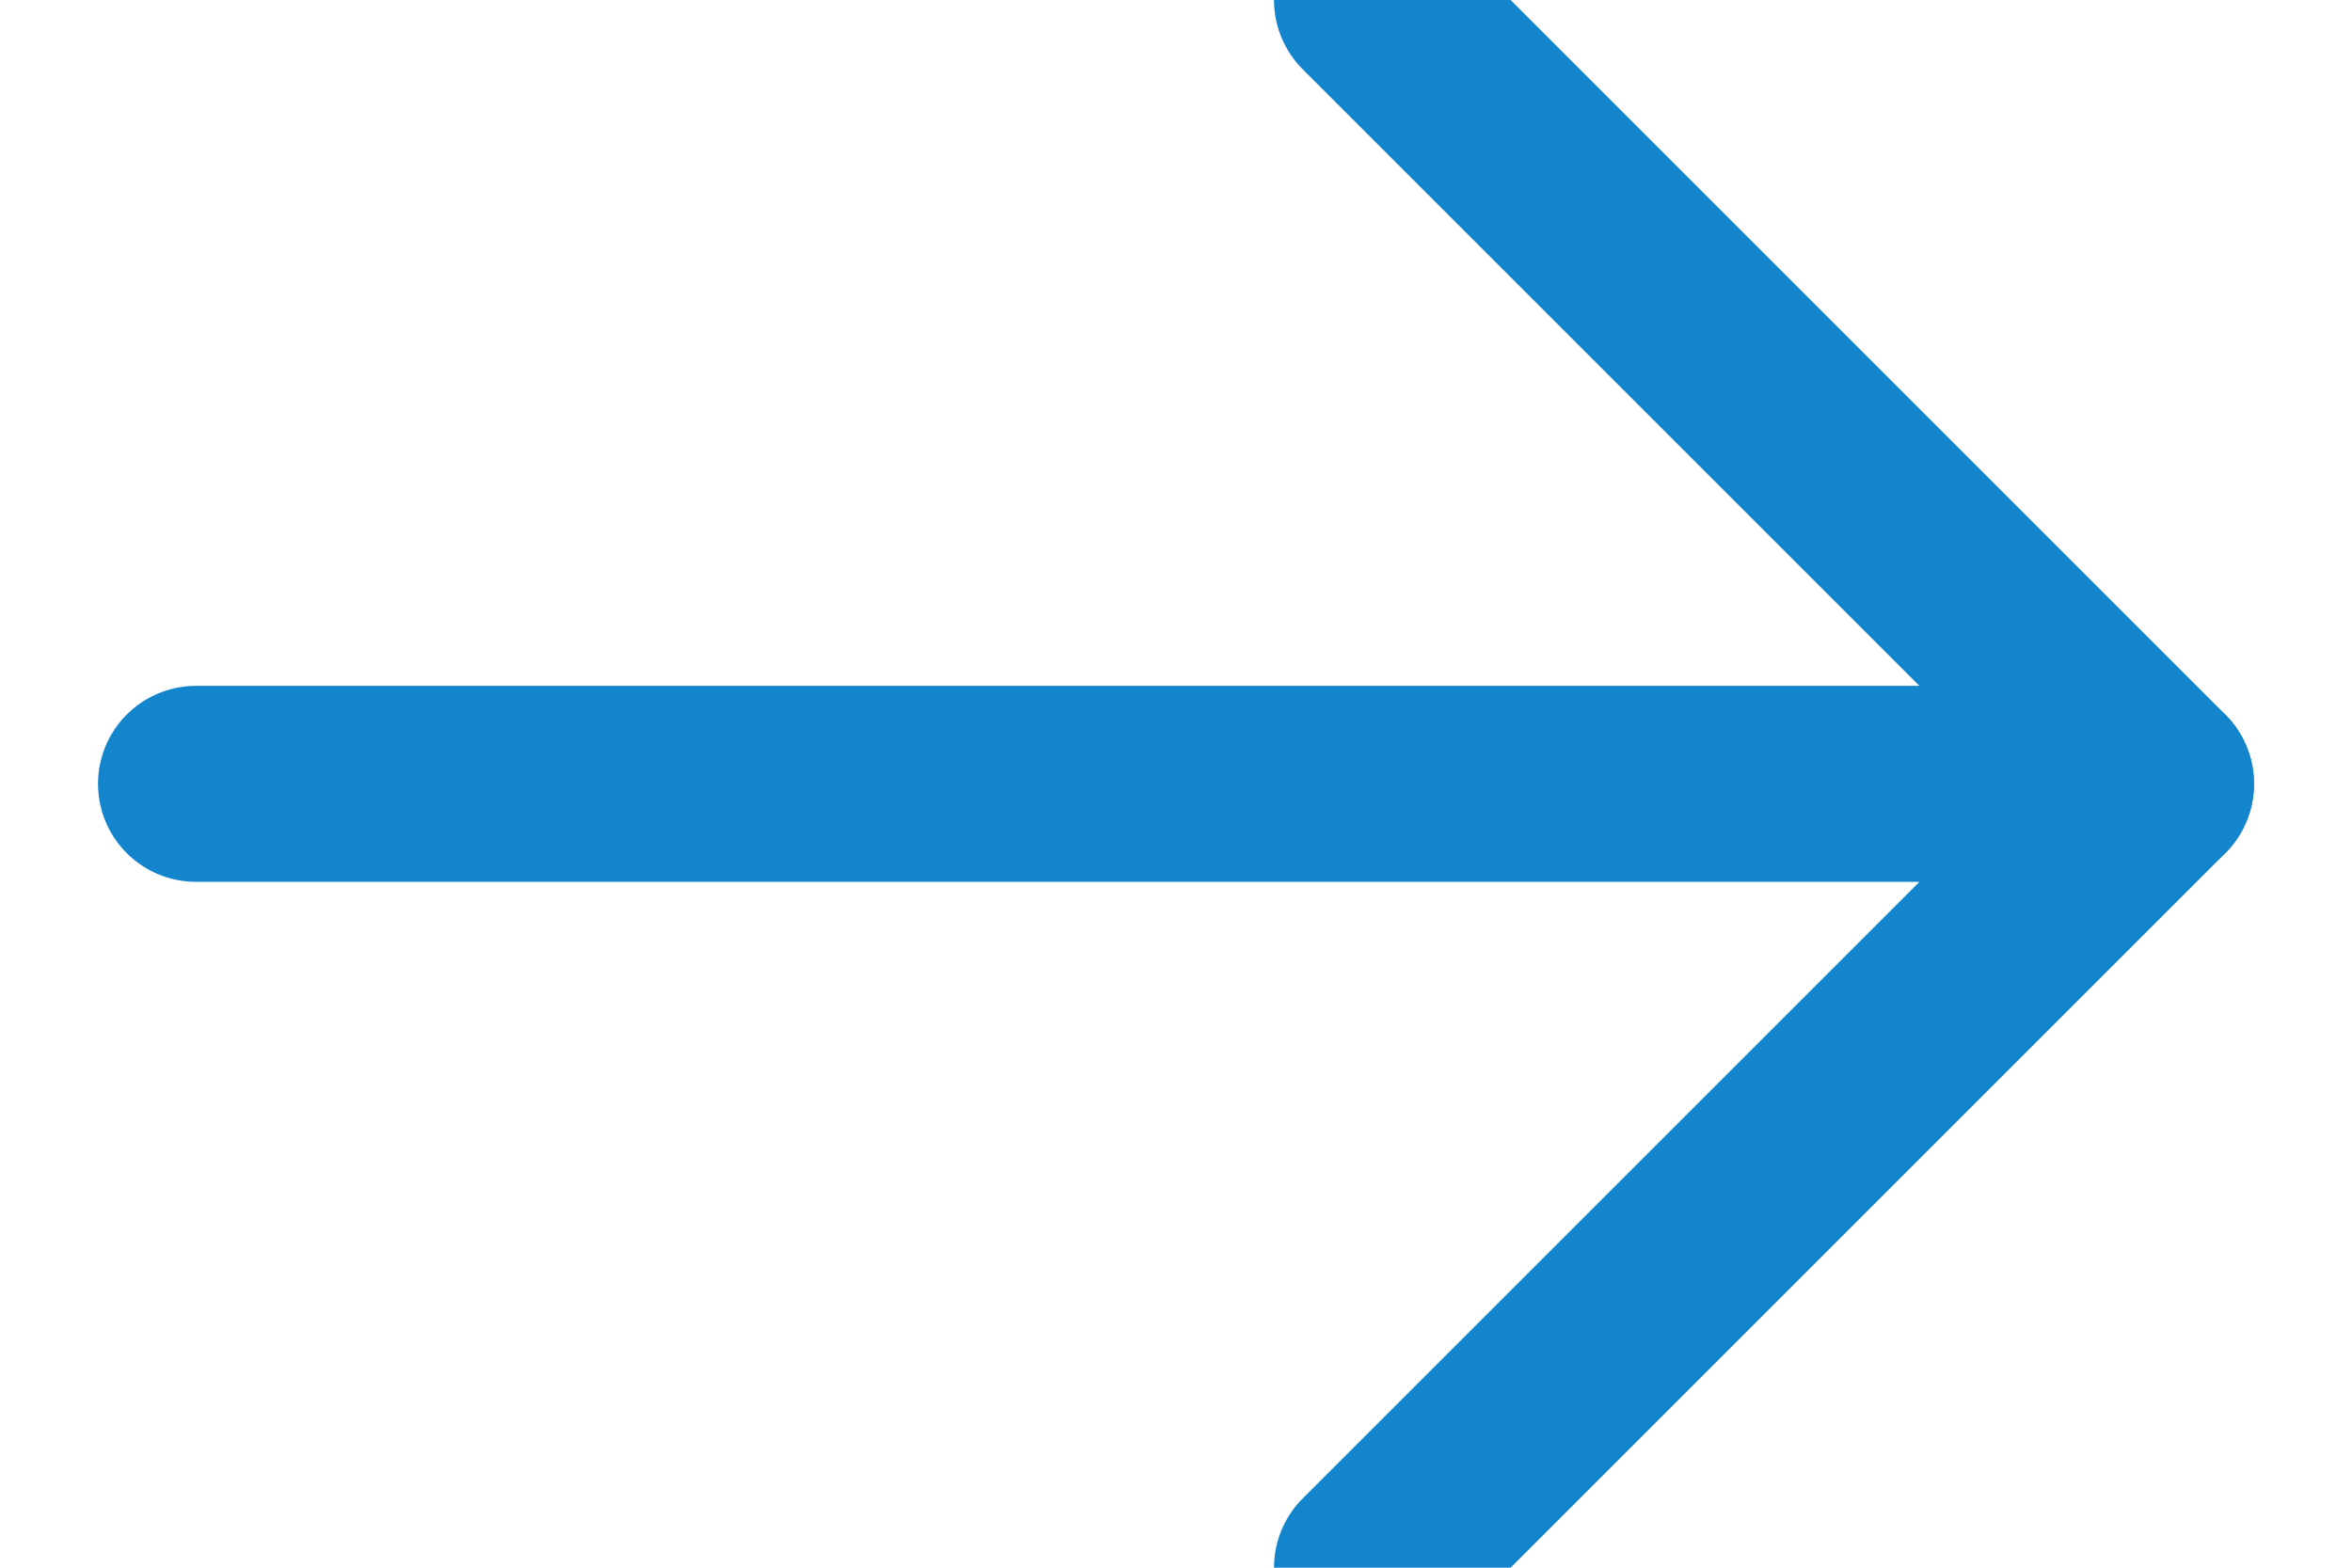 <?xml version="1.0" encoding="UTF-8"?>
<svg width="12px" height="8px" viewBox="0 0 12 8" version="1.1" xmlns="http://www.w3.org/2000/svg" xmlns:xlink="http://www.w3.org/1999/xlink">
    <!-- Generator: Sketch 47.1 (45422) - http://www.bohemiancoding.com/sketch -->
    <title>ic-more-developers</title>
    <desc>Created with Sketch.</desc>
    <defs></defs>
    <g id="Page-1" stroke="none" stroke-width="1" fill="none" fill-rule="evenodd" stroke-linecap="round" stroke-linejoin="round">
        <g id="001-Fone-Dynamics-Homepage-Copy-8-999-Copy" transform="translate(-623, -4263)" stroke="#1385CD">
            <g id="Group-38" transform="translate(391, 4071)">
                <g id="Group-10" transform="translate(98, 186)">
                    <g id="ic-more-developers" transform="translate(135, 6)">
                        <g id="Group-25">
                            <path d="M0,4 L10,4" id="Path-2"></path>
                            <polyline id="Path-3" points="6 0 10 4 6 8"></polyline>
                        </g>
                    </g>
                </g>
            </g>
        </g>
    </g>
</svg>
